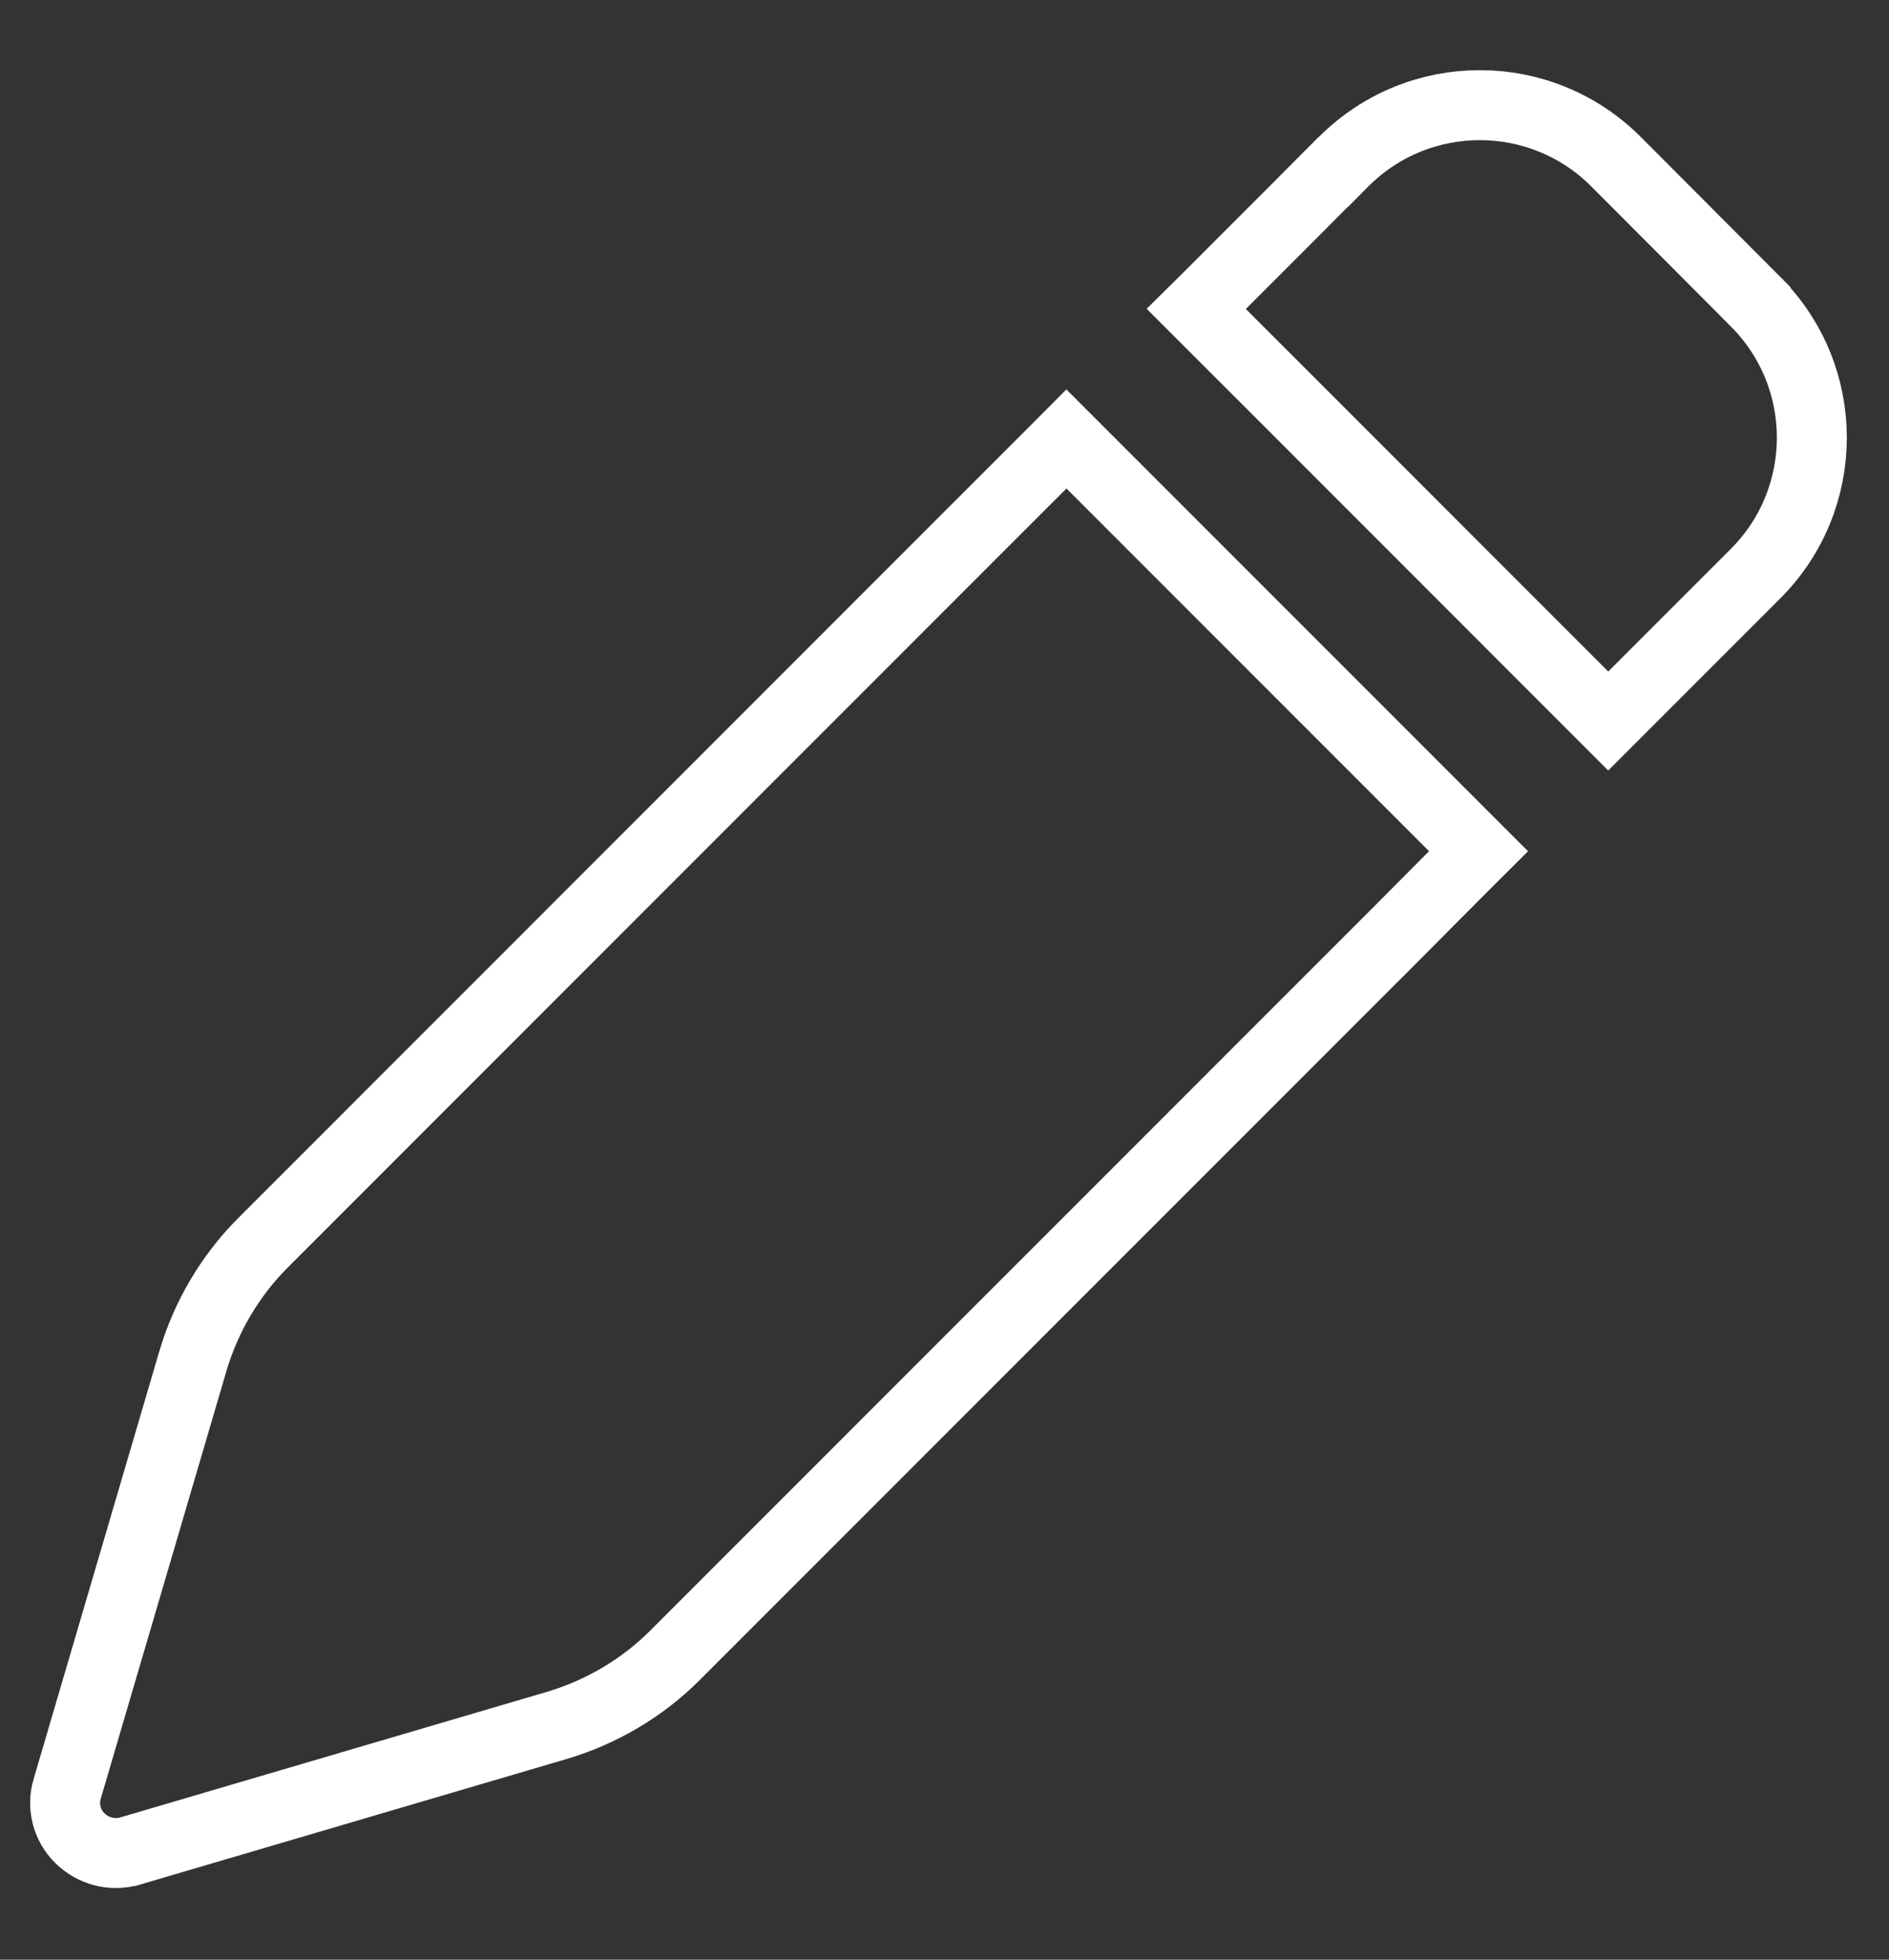<svg width="27" height="28" viewBox="0 0 27 28" fill="none" xmlns="http://www.w3.org/2000/svg">
<rect x="0" y="0" width="27" height="28" fill="#333333" stroke="none"/>
<path d="M20.912 12.382L20.911 12.383L19.765 13.535L19.764 13.535L9.649 23.65C9.181 24.118 8.599 24.462 7.961 24.652C7.961 24.652 7.961 24.652 7.961 24.652L1.857 26.448C1.856 26.448 1.856 26.448 1.855 26.448C1.604 26.52 1.334 26.452 1.141 26.263C0.954 26.078 0.886 25.808 0.96 25.558L0.961 25.557L2.758 19.444C2.758 19.444 2.758 19.444 2.758 19.443C2.948 18.805 3.292 18.224 3.76 17.756L13.875 7.64L15.023 6.493L15.243 6.272L16.611 7.64L19.765 10.794L21.133 12.162L20.912 12.382ZM22.987 10.302L21.619 8.934L18.466 5.78L17.099 4.414L17.322 4.194L17.323 4.192L18.471 3.044L18.472 3.043L19.057 2.455H19.061L19.207 2.308C20.282 1.234 22.021 1.234 23.096 2.308L25.091 4.308L25.091 4.309C26.166 5.383 26.166 7.123 25.091 8.198L24.355 8.934L23.207 10.082L22.987 10.302Z" stroke="white"/>
</svg>
